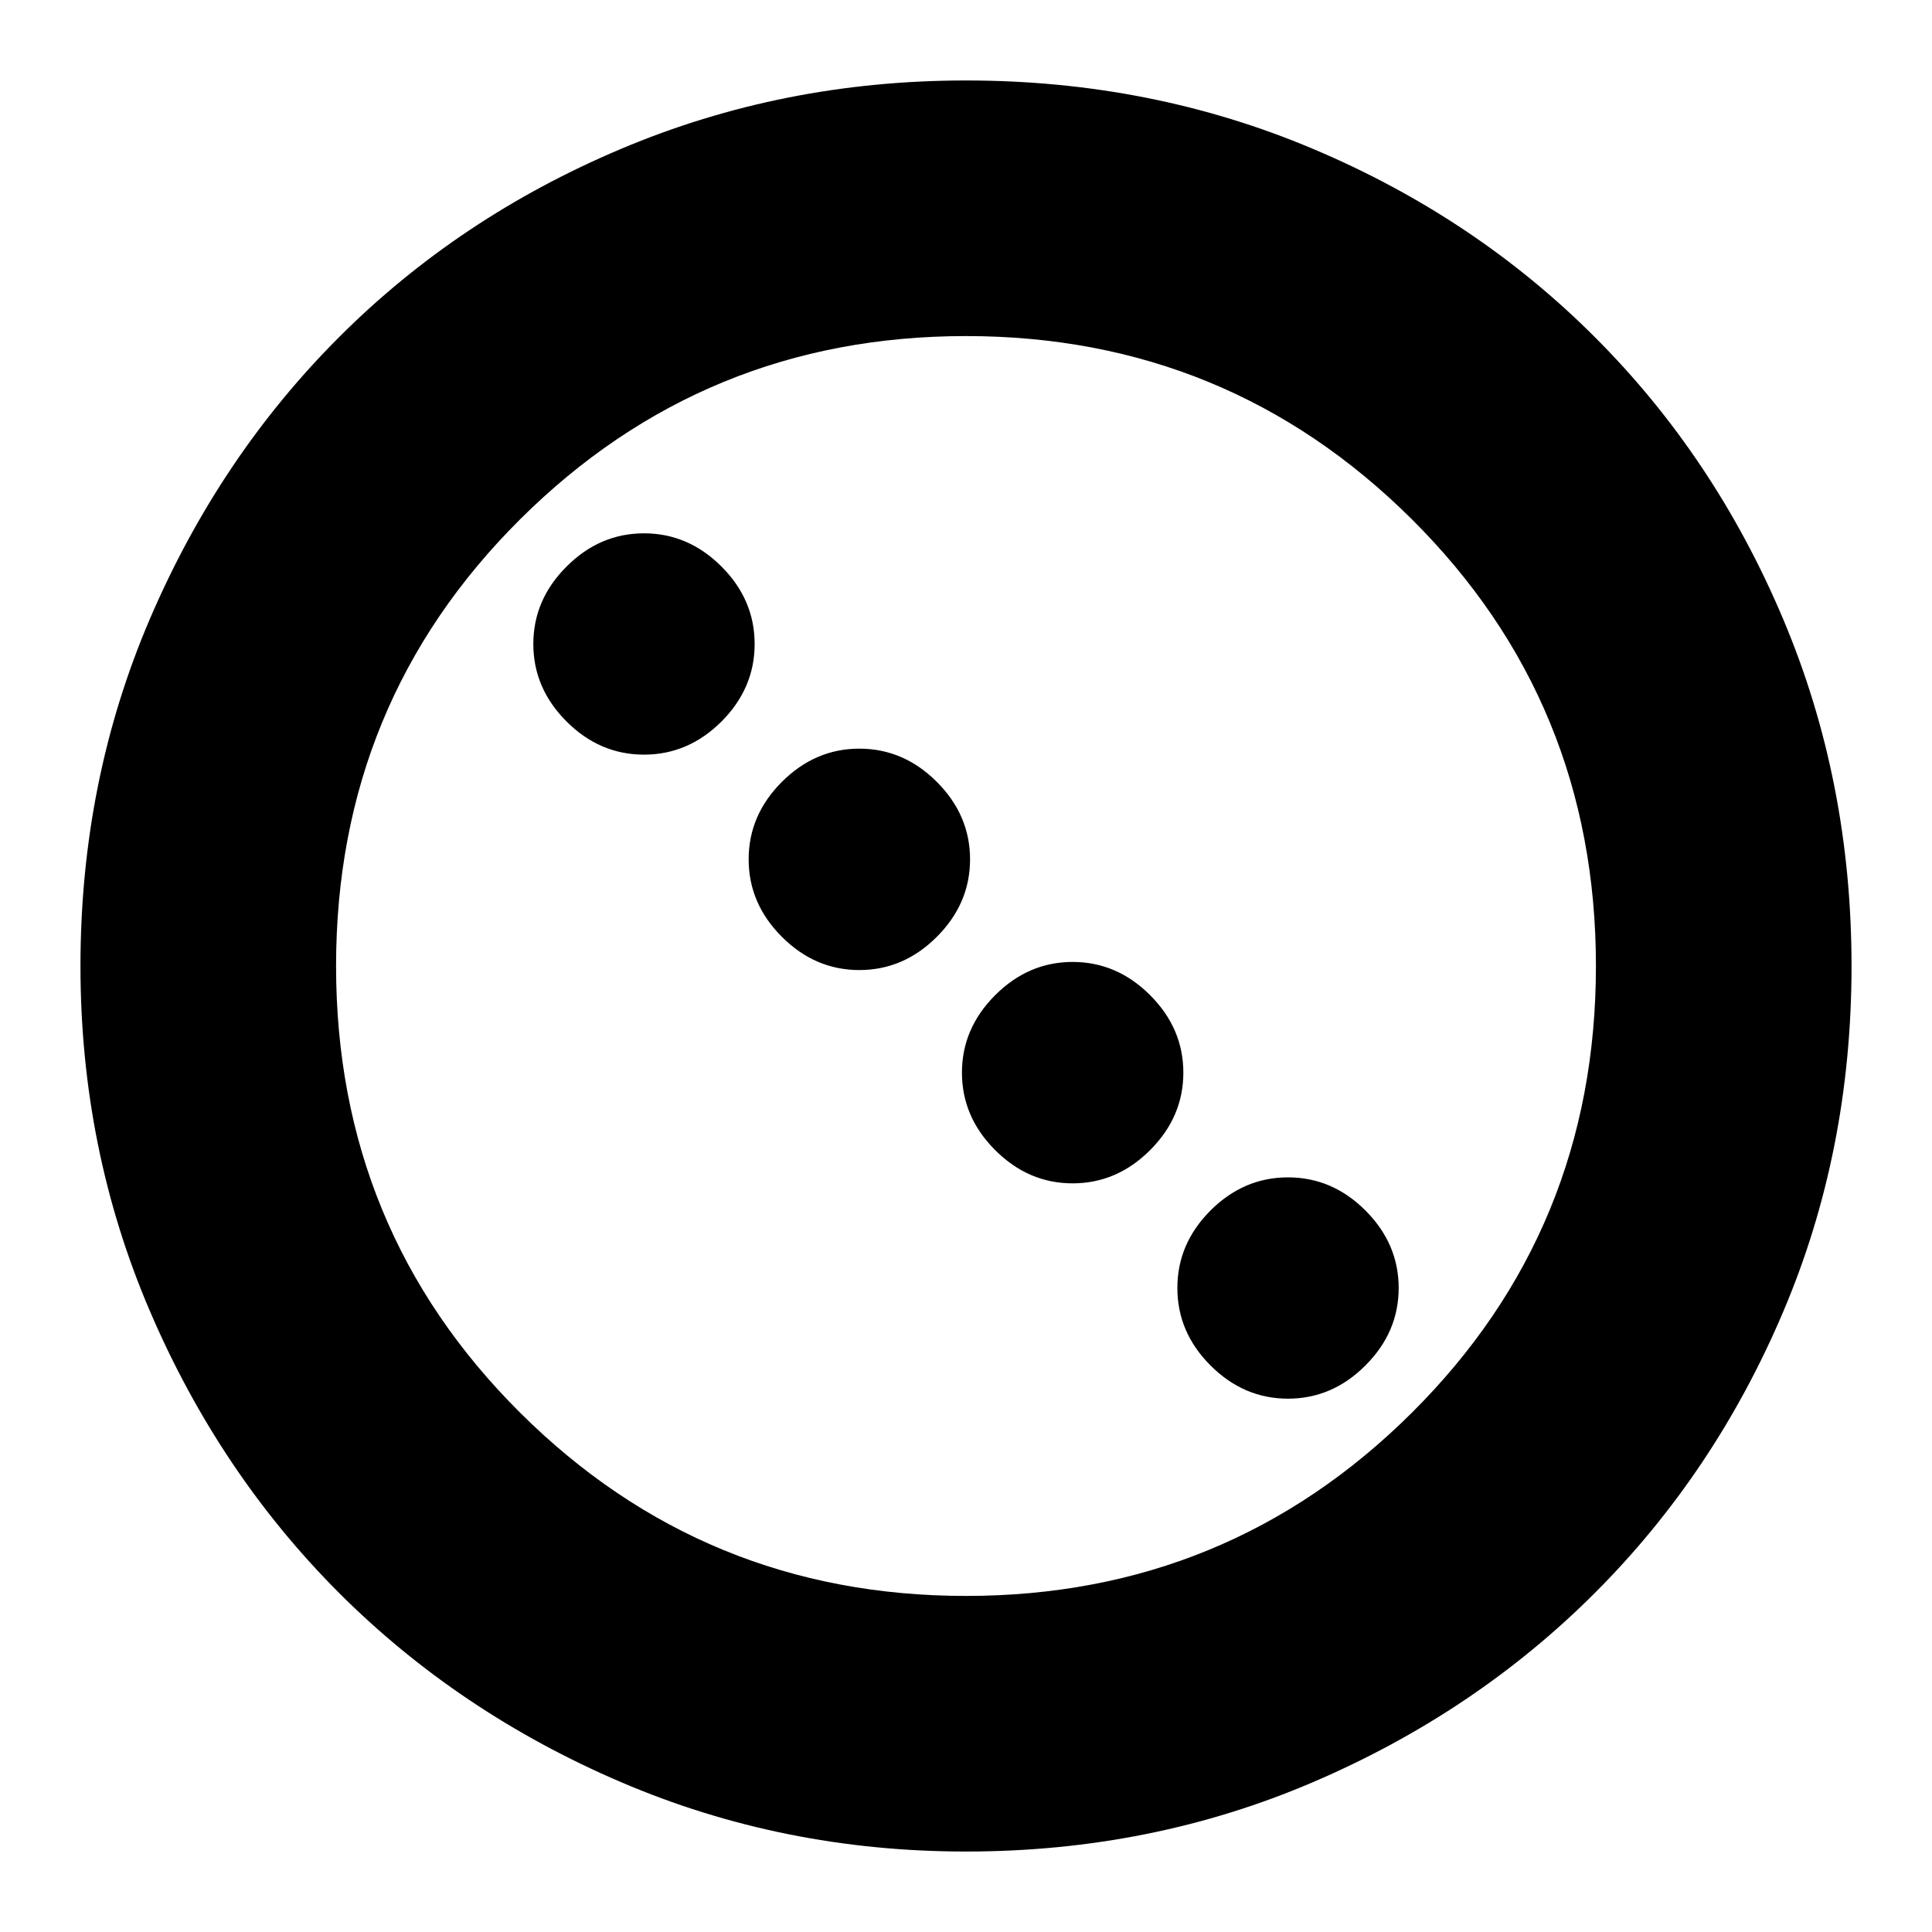<svg xmlns="http://www.w3.org/2000/svg" height="20" width="20"><path d="M6.667 7.812Q6.208 7.812 5.865 7.469Q5.521 7.125 5.521 6.667Q5.521 6.208 5.865 5.865Q6.208 5.521 6.667 5.521Q7.125 5.521 7.469 5.865Q7.812 6.208 7.812 6.667Q7.812 7.125 7.469 7.469Q7.125 7.812 6.667 7.812ZM8.896 10.042Q8.438 10.042 8.094 9.698Q7.75 9.354 7.75 8.896Q7.75 8.438 8.094 8.094Q8.438 7.75 8.896 7.75Q9.354 7.75 9.698 8.094Q10.042 8.438 10.042 8.896Q10.042 9.354 9.698 9.698Q9.354 10.042 8.896 10.042ZM11.104 12.25Q10.646 12.25 10.302 11.906Q9.958 11.562 9.958 11.104Q9.958 10.646 10.302 10.302Q10.646 9.958 11.104 9.958Q11.562 9.958 11.906 10.302Q12.25 10.646 12.25 11.104Q12.25 11.562 11.906 11.906Q11.562 12.25 11.104 12.25ZM13.333 14.479Q12.875 14.479 12.531 14.135Q12.188 13.792 12.188 13.333Q12.188 12.875 12.531 12.531Q12.875 12.188 13.333 12.188Q13.792 12.188 14.135 12.531Q14.479 12.875 14.479 13.333Q14.479 13.792 14.135 14.135Q13.792 14.479 13.333 14.479ZM10 19.167Q8.104 19.167 6.427 18.448Q4.75 17.729 3.51 16.49Q2.271 15.25 1.552 13.573Q0.833 11.896 0.833 10Q0.833 8.083 1.552 6.406Q2.271 4.729 3.51 3.49Q4.75 2.25 6.427 1.542Q8.104 0.833 10 0.833Q11.917 0.833 13.594 1.542Q15.271 2.25 16.51 3.49Q17.75 4.729 18.458 6.406Q19.167 8.083 19.167 10Q19.167 11.917 18.458 13.583Q17.75 15.25 16.51 16.49Q15.271 17.729 13.594 18.448Q11.917 19.167 10 19.167ZM10 16.521Q12.708 16.521 14.615 14.625Q16.521 12.729 16.521 10Q16.521 7.271 14.615 5.375Q12.708 3.479 10 3.479Q7.292 3.479 5.385 5.375Q3.479 7.271 3.479 10Q3.479 12.729 5.385 14.625Q7.292 16.521 10 16.521Z"/></svg>